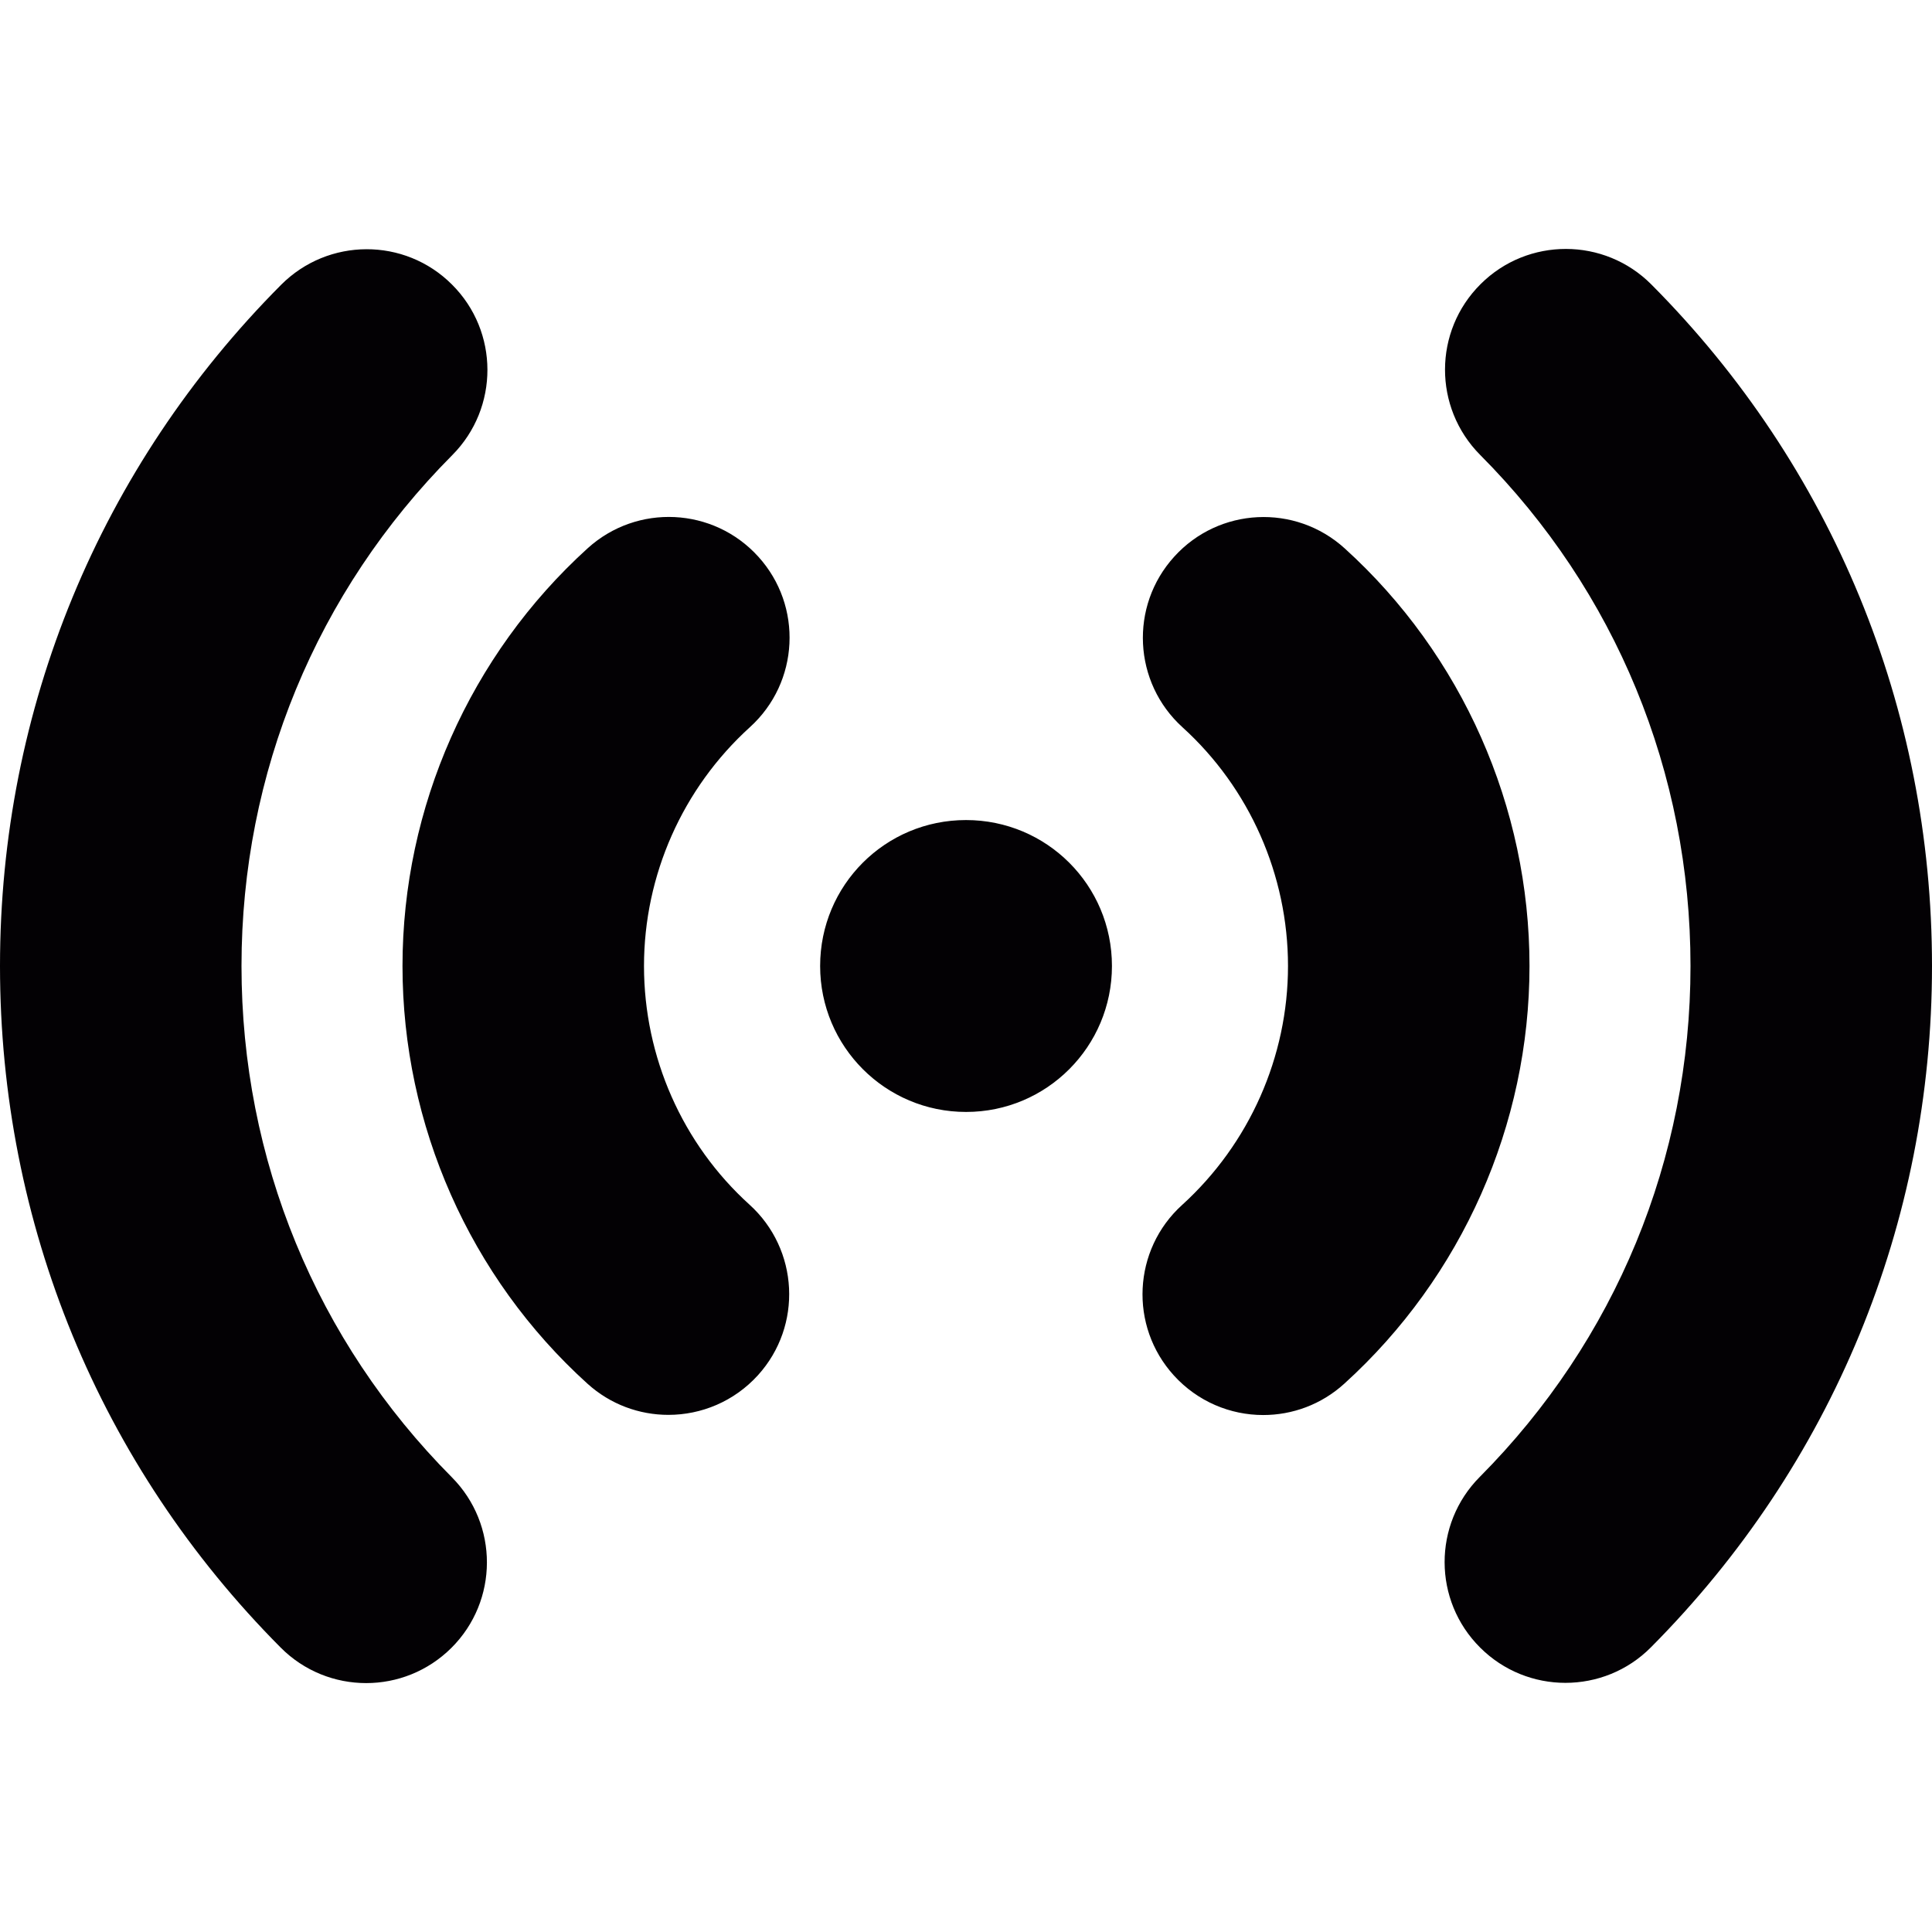 <?xml version="1.0" encoding="iso-8859-1"?>
<!-- Uploaded to: SVG Repo, www.svgrepo.com, Generator: SVG Repo Mixer Tools -->
<svg height="800px" width="800px" version="1.1" id="Capa_1" xmlns="http://www.w3.org/2000/svg" xmlns:xlink="http://www.w3.org/1999/xlink" 
	 viewBox="0 0 24 24" xml:space="preserve">
<g>
	<path style="fill:#030104;" d="M19,12c0,1.971-0.838,3.862-2.3,5.188c-0.287,0.261-0.647,0.39-1.008,0.39
		c-0.408,0-0.814-0.166-1.11-0.492c-0.557-0.613-0.511-1.562,0.103-2.118C15.521,14.208,16,13.127,16,12
		c0-1.13-0.478-2.21-1.31-2.965c-0.614-0.556-0.661-1.505-0.104-2.119c0.556-0.615,1.504-0.661,2.118-0.104
		C18.163,8.134,19,10.025,19,12z M20.514,3.534c-0.584-0.587-1.535-0.589-2.121-0.005c-0.588,0.584-0.59,1.534-0.006,2.122
		C20.072,7.343,21,9.598,21,12c0,2.396-0.93,4.649-2.618,6.347c-0.584,0.587-0.582,1.537,0.006,2.121
		c0.292,0.291,0.675,0.437,1.058,0.437c0.385,0,0.771-0.147,1.063-0.442C22.76,18.199,24,15.194,24,12
		C24,8.8,22.762,5.793,20.514,3.534z M12,10.187c-1.003,0-1.812,0.809-1.812,1.813c0,1,0.81,1.813,1.813,1.813S13.813,13,13.813,12
		C13.813,10.996,13.003,10.187,12,10.187z M9.419,6.914C8.862,6.3,7.914,6.254,7.3,6.811C5.838,8.137,5,10.029,5,12
		c0,1.977,0.837,3.867,2.297,5.188c0.287,0.26,0.647,0.388,1.006,0.388c0.409,0,0.816-0.166,1.113-0.493
		c0.556-0.614,0.508-1.563-0.106-2.119C8.478,14.211,8,13.131,8,12c0-1.127,0.479-2.208,1.316-2.967
		C9.93,8.476,9.976,7.527,9.419,6.914z M3,12c0-2.396,0.93-4.649,2.618-6.346c0.584-0.587,0.583-1.537-0.005-2.121
		C5.027,2.948,4.077,2.951,3.492,3.538C1.24,5.8,0,8.806,0,12c0,3.199,1.238,6.206,3.486,8.466c0.293,0.295,0.678,0.442,1.063,0.442
		c0.383,0,0.765-0.146,1.058-0.437c0.587-0.584,0.589-1.534,0.005-2.121C3.928,16.656,3,14.401,3,12z"/>
</g>
</svg>